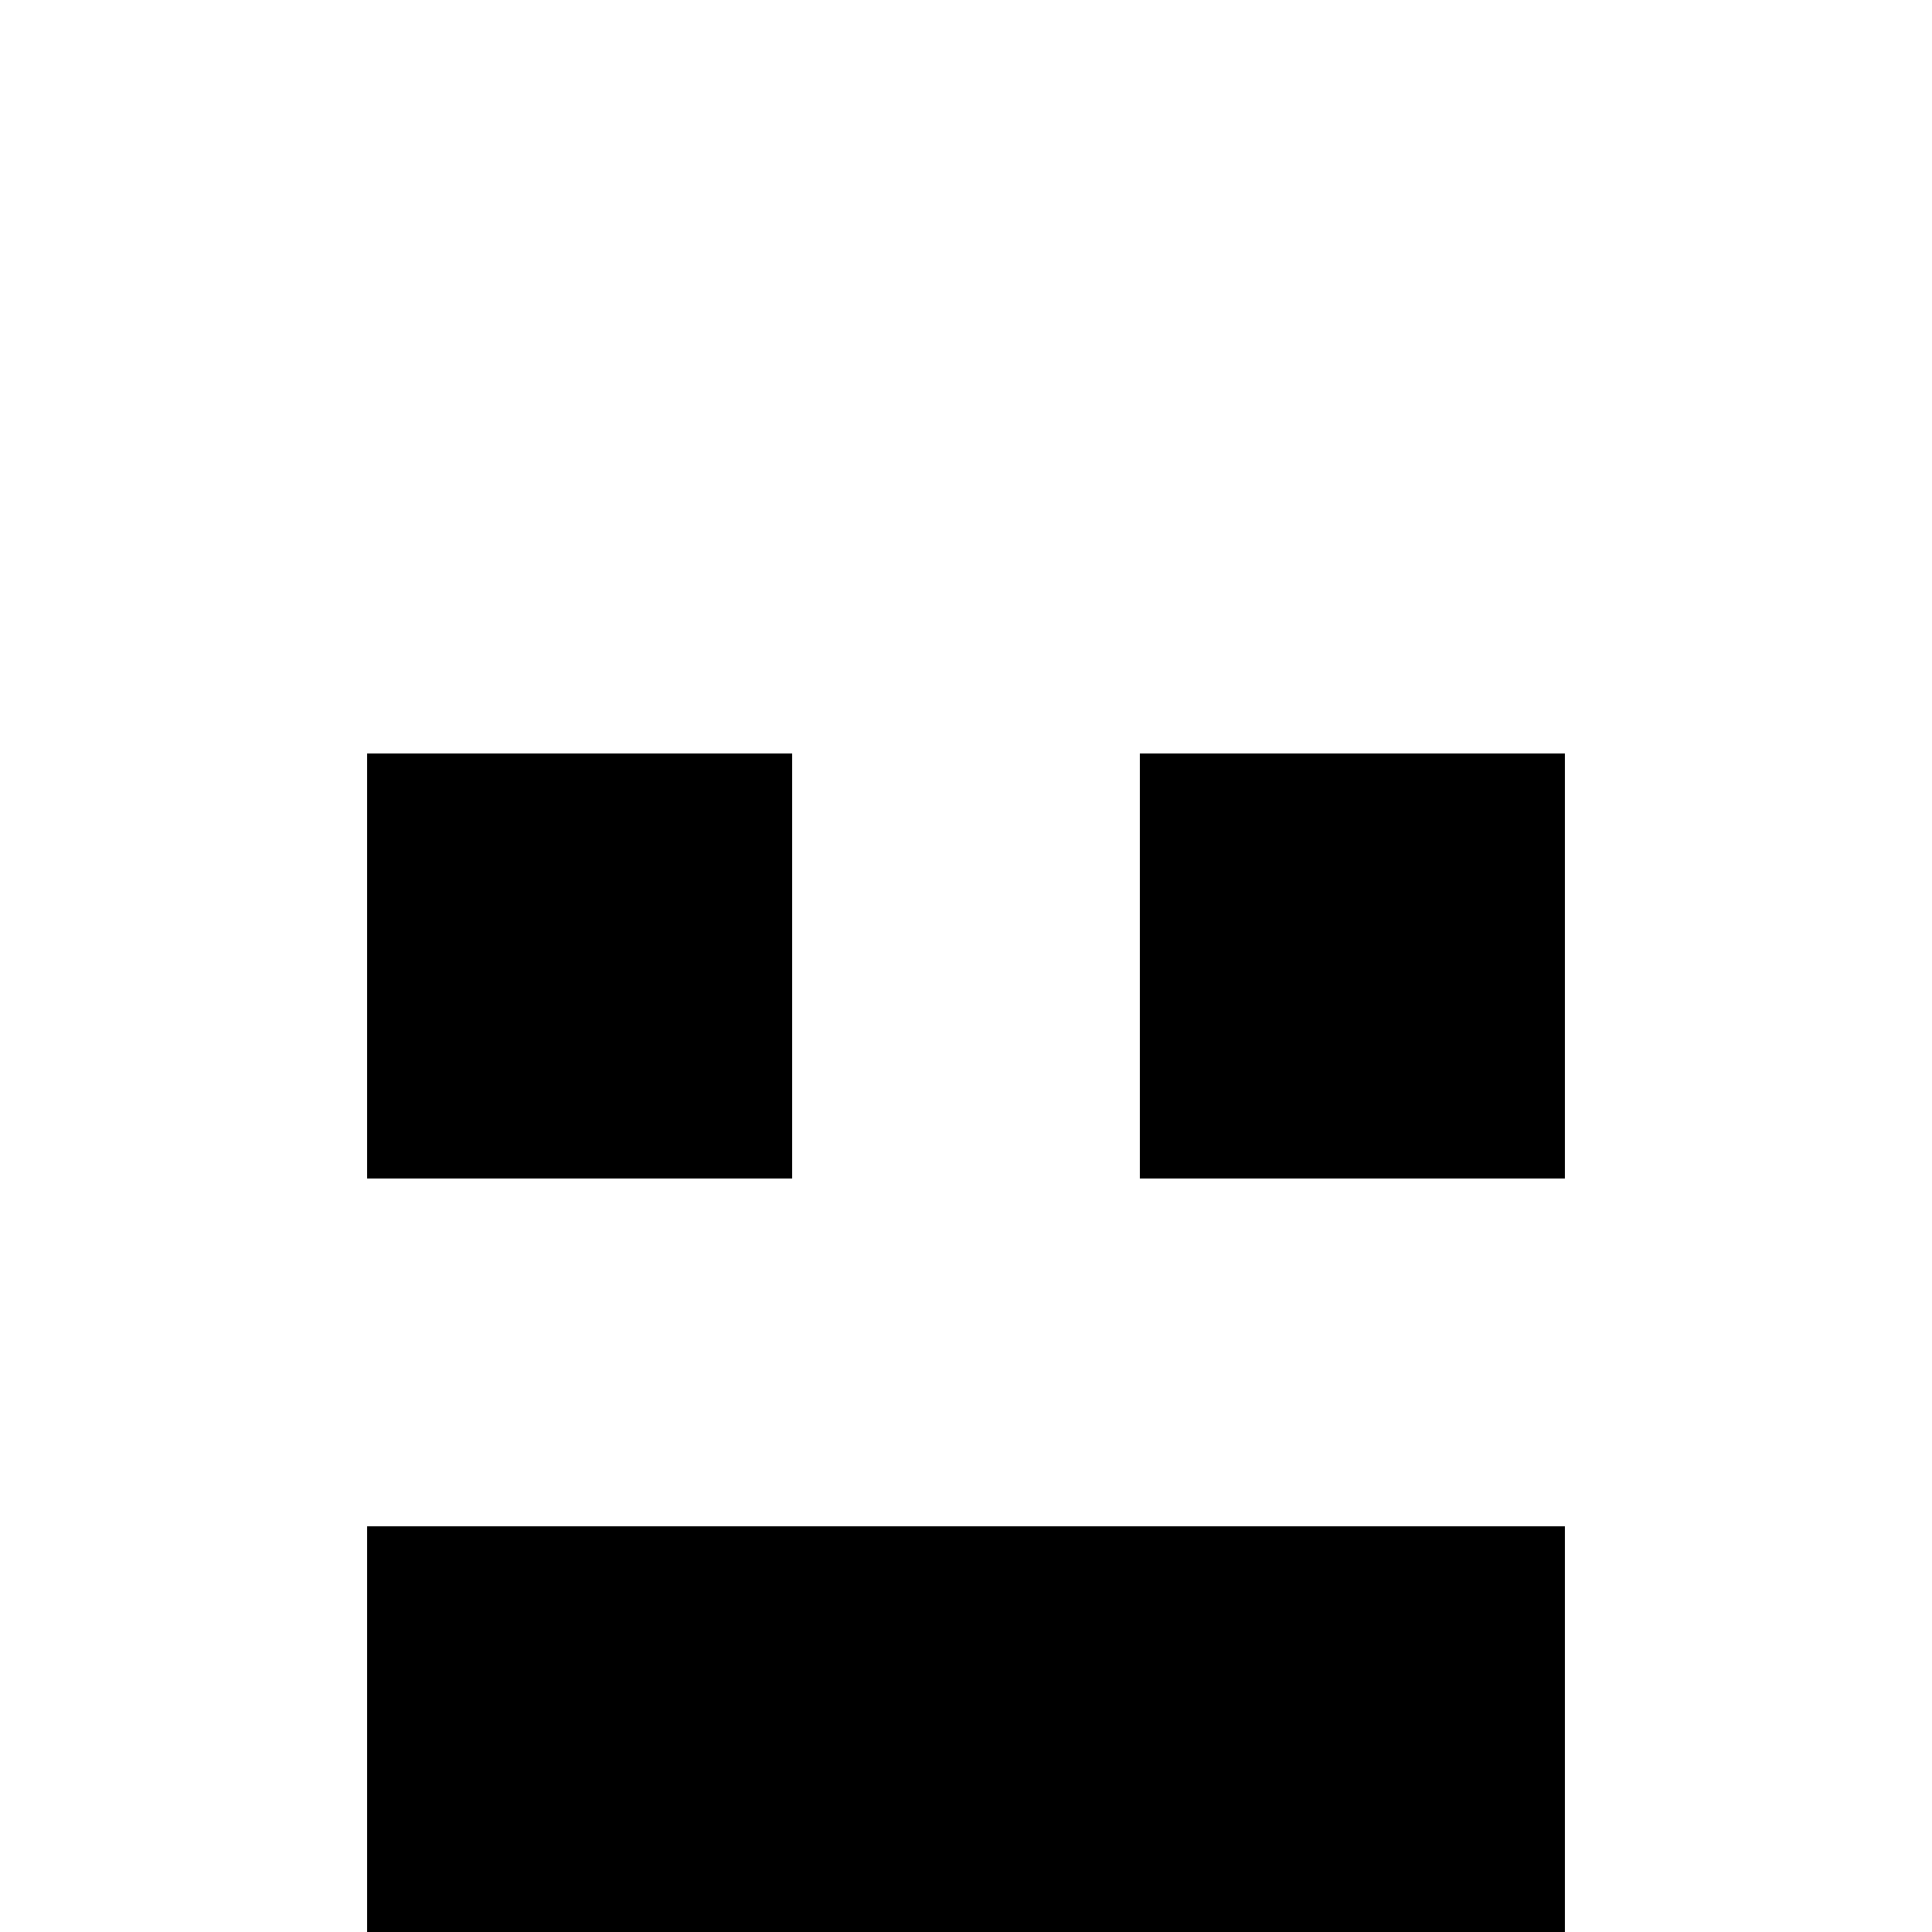 <svg viewBox="0 0 50 50" xmlns="http://www.w3.org/2000/svg" fill="transparent">
	<rect x="10" y="20" width="10" height="10" stroke="#000000" fill="#000000" />
	<rect x="30" y="20" width="10" height="10" stroke="#000000" fill="#000000" />
	<rect x="10" y="40" width="30" height="10" stroke="#000000" fill="#000000" />
</svg>
